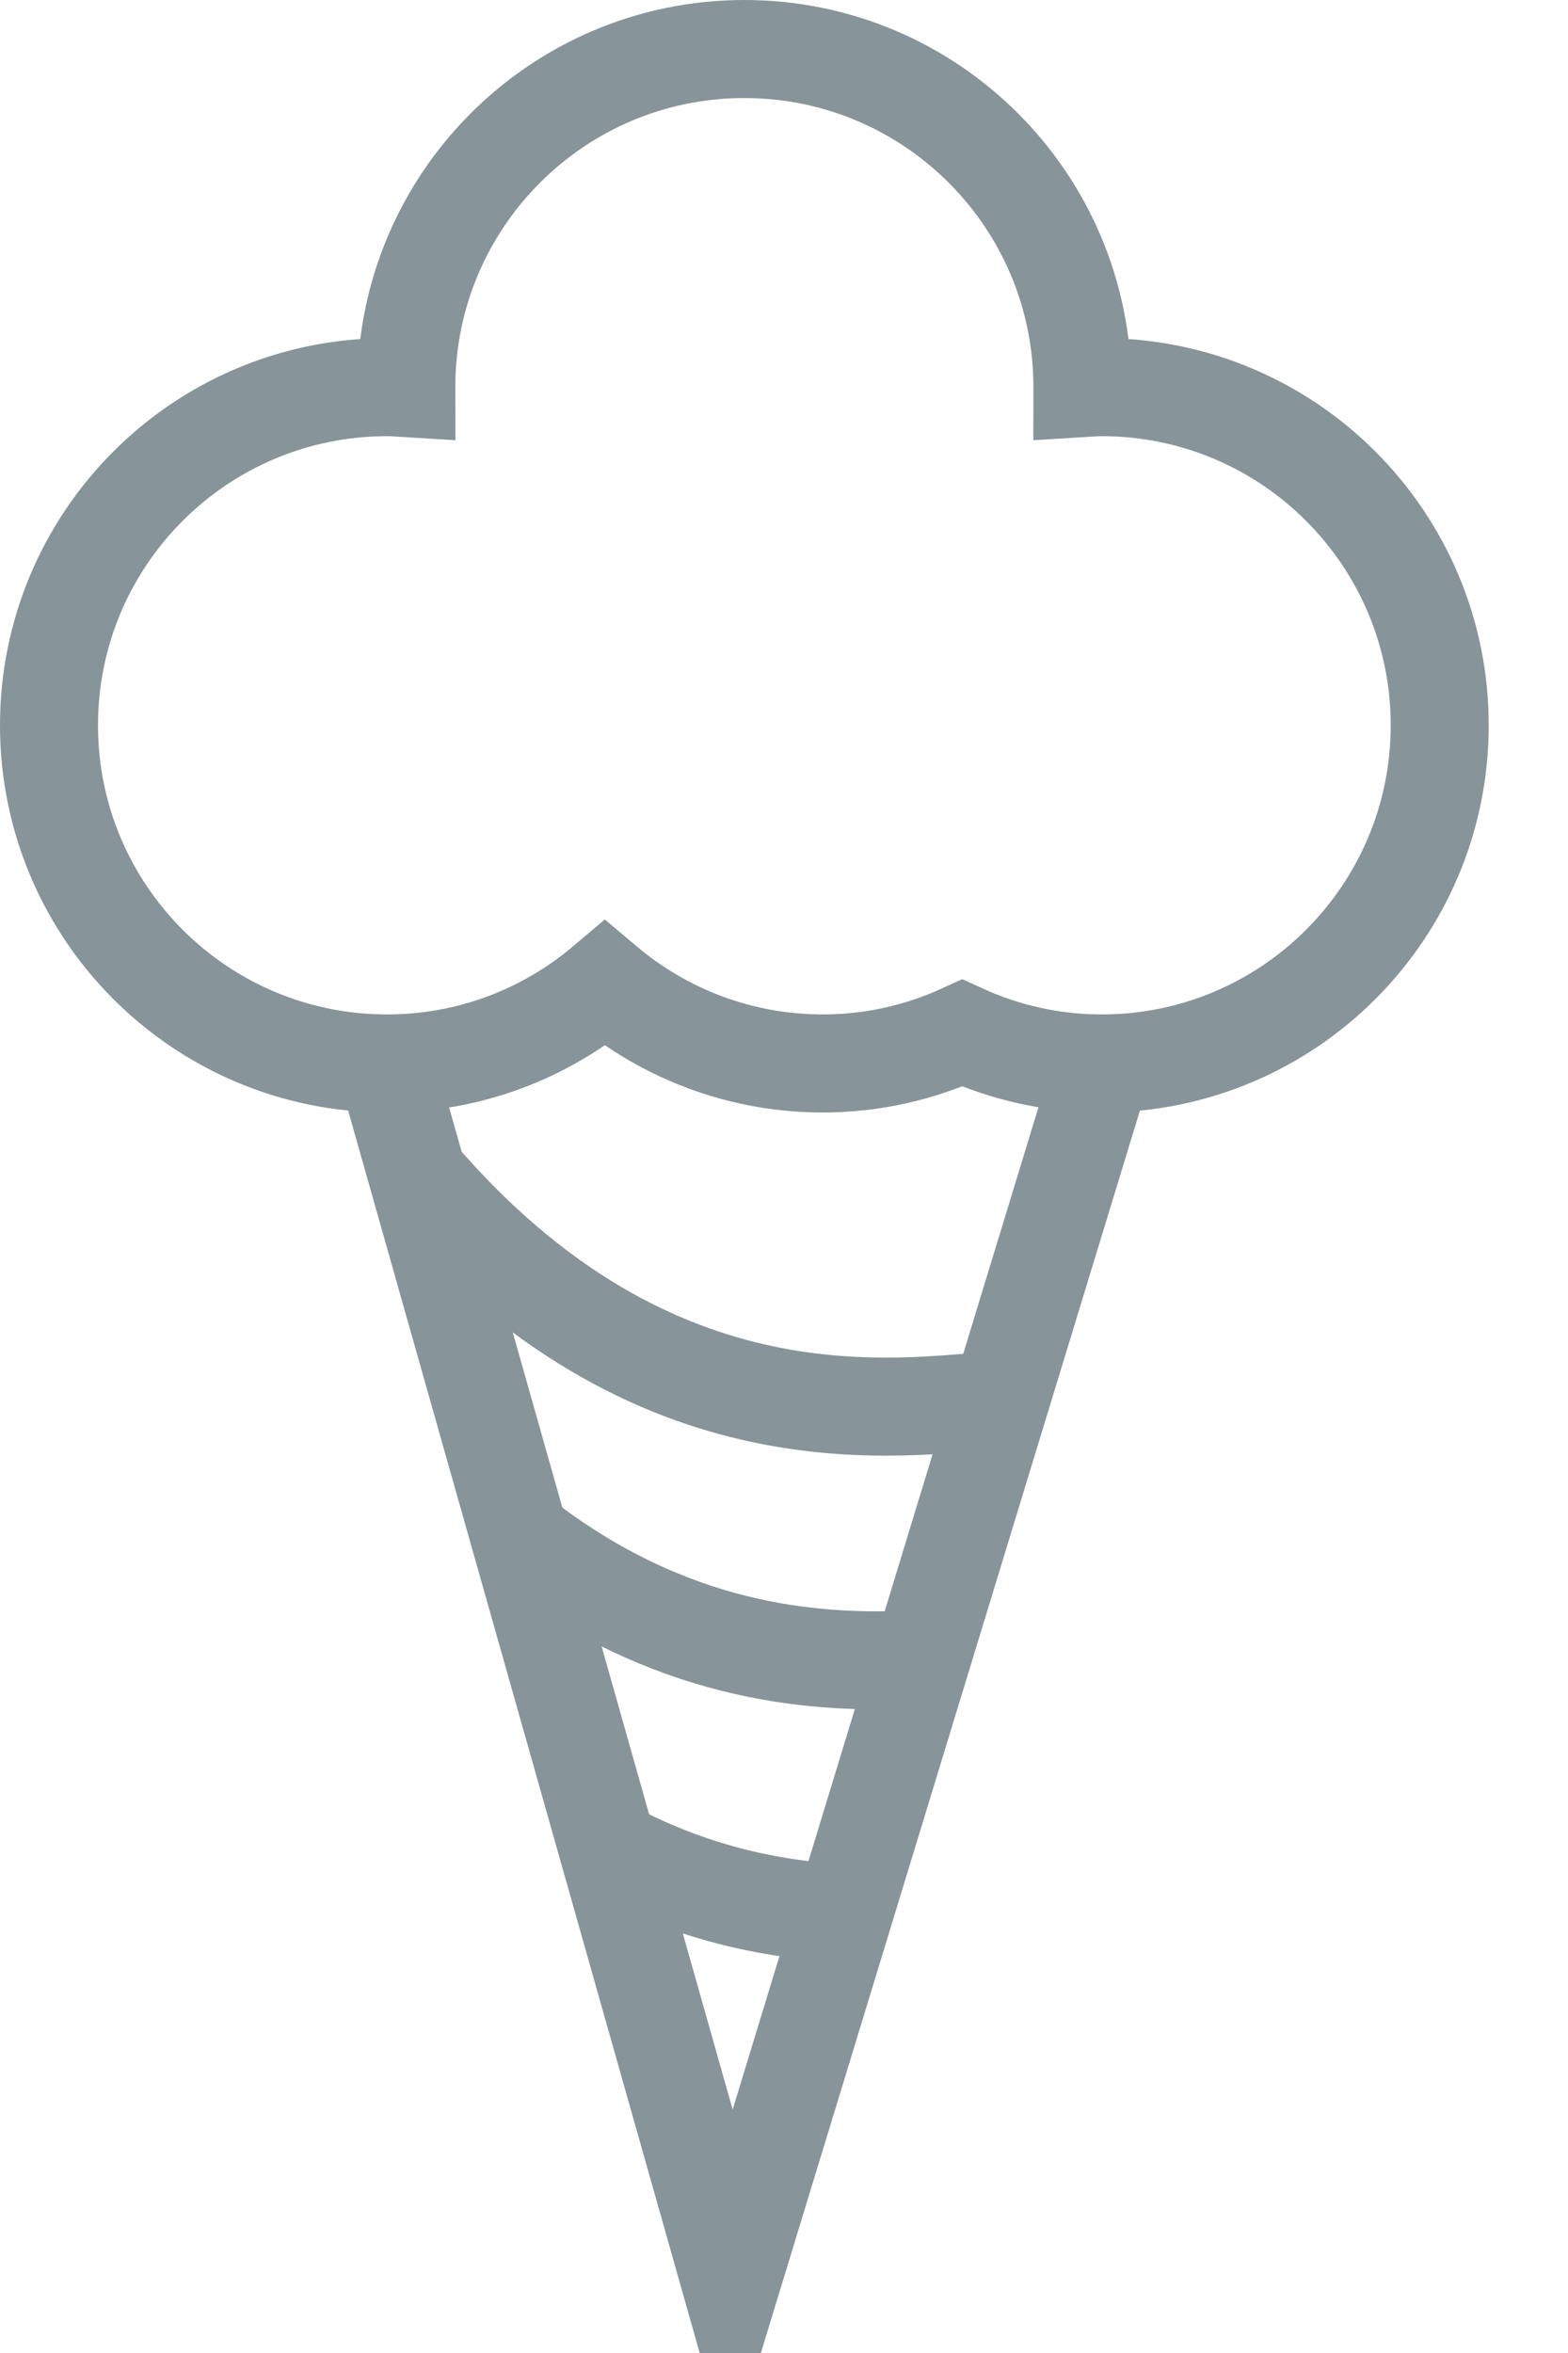 <?xml version="1.0" encoding="UTF-8" standalone="no"?>
<svg width="16px" height="24px" viewBox="0 0 16 24" version="1.1" xmlns="http://www.w3.org/2000/svg" xmlns:xlink="http://www.w3.org/1999/xlink">
    <!-- Generator: Sketch 39.1 (31720) - http://www.bohemiancoding.com/sketch -->
    <title>ice-cream</title>
    <desc>Created with Sketch.</desc>
    <defs></defs>
    <g id="Page-1" stroke="none" stroke-width="1" fill="none" fill-rule="evenodd">
        <g id="ice-cream" stroke="#87949A">
            <g id="Page-1">
                <g id="ice-cream">
                    <g id="Page-1">
                        <g id="Ice-Cream-Cone">
                            <g id="Page-1">
                                <polyline id="Stroke-1" points="3.949 10.892 7.458 23.289 11.242 10.892"></polyline>
                                <path d="M11.242,3.949 C11.175,3.949 11.11,3.955 11.044,3.959 C11.044,3.956 11.045,3.952 11.045,3.949 C11.045,2.044 9.5,0.5 7.595,0.5 C5.691,0.5 4.146,2.044 4.146,3.949 C4.146,3.952 4.147,3.956 4.147,3.959 C4.081,3.955 4.016,3.949 3.949,3.949 C2.044,3.949 0.5,5.493 0.5,7.398 C0.5,9.303 2.044,10.847 3.949,10.847 C4.797,10.847 5.572,10.54 6.172,10.033 C6.773,10.54 7.548,10.847 8.396,10.847 C8.904,10.847 9.385,10.735 9.819,10.537 C10.253,10.735 10.734,10.847 11.242,10.847 C13.147,10.847 14.691,9.303 14.691,7.398 C14.691,5.493 13.147,3.949 11.242,3.949 L11.242,3.949 L11.242,3.949 L11.242,3.949 Z" id="Stroke-3"></path>
                                <path d="M4.26,11.991 C6.685,14.817 9.211,14.34 10.208,14.281" id="Stroke-5"></path>
                                <path d="M5.319,15.687 C6.824,16.854 8.269,16.968 9.258,16.929" id="Stroke-7"></path>
                                <path d="M6.201,18.851 C7.046,19.304 7.846,19.467 8.523,19.51" id="Stroke-9"></path>
                            </g>
                        </g>
                    </g>
                </g>
            </g>
        </g>
    </g>
</svg>